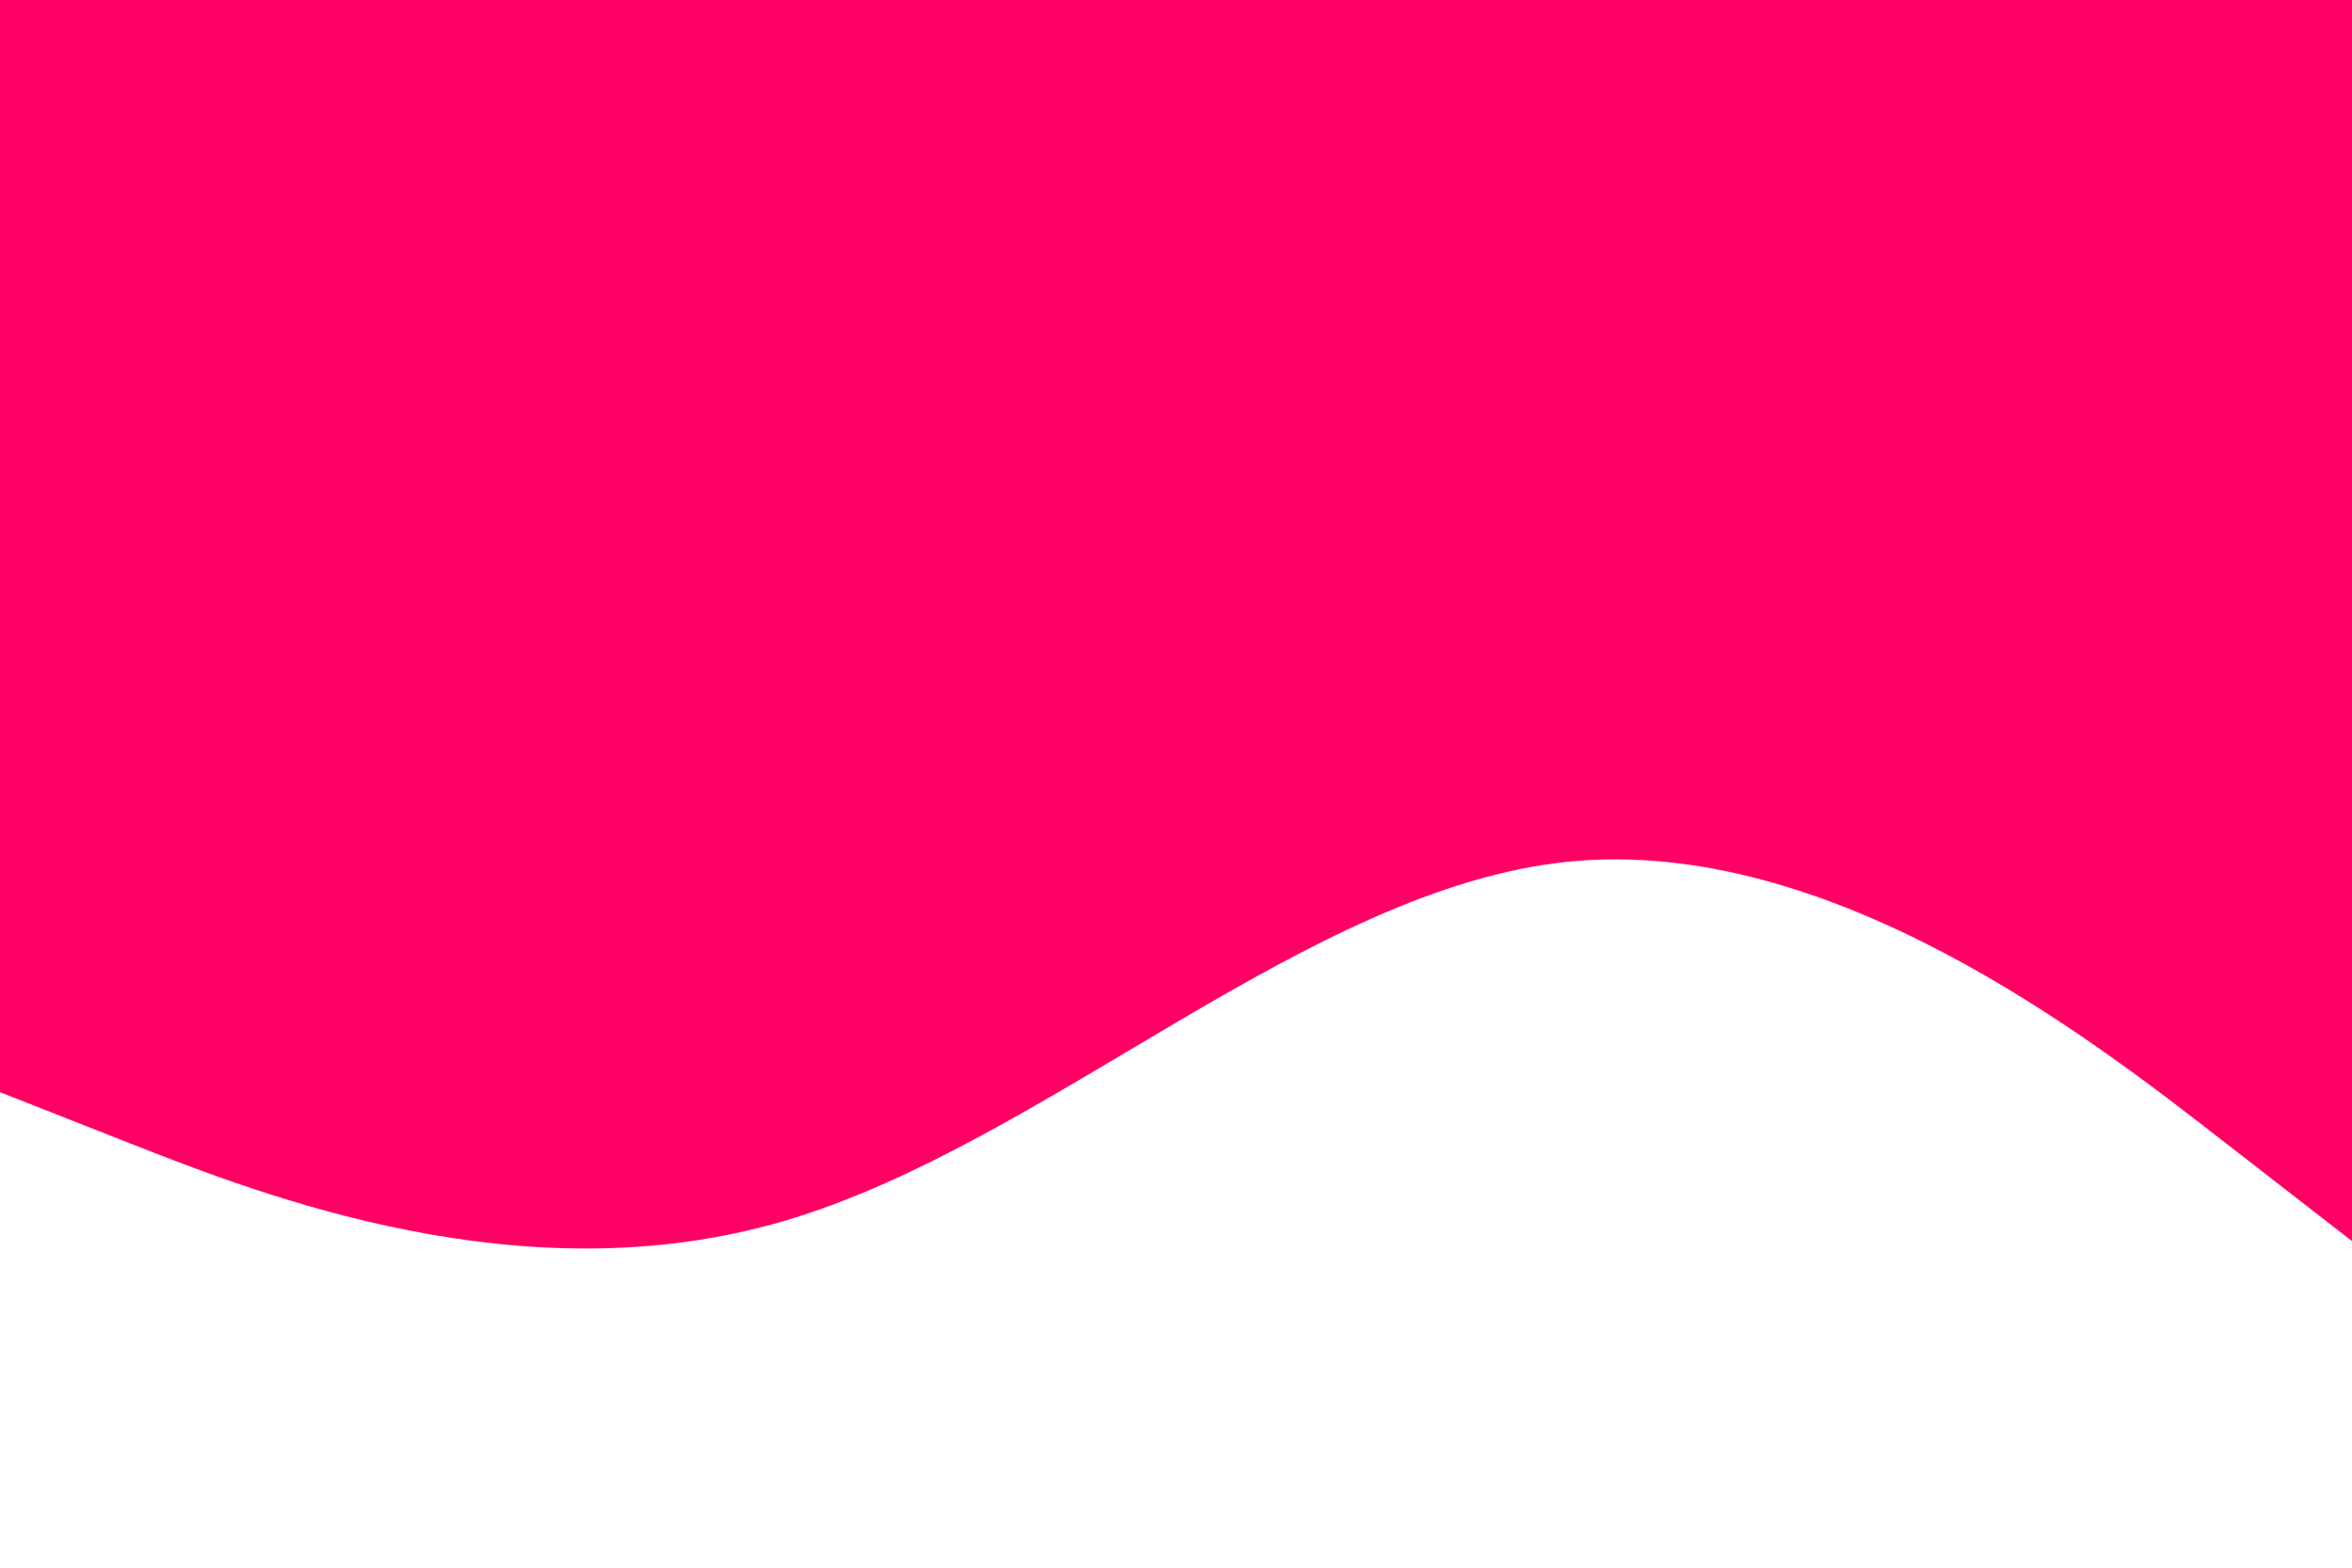 <svg id="visual" viewBox="0 0 900 600" width="900" height="600" xmlns="http://www.w3.org/2000/svg" xmlns:xlink="http://www.w3.org/1999/xlink" version="1.1"><path d="M0 418L50 437.7C100 457.3 200 496.7 300 467.3C400 438 500 340 600 329.8C700 319.7 800 397.3 850 436.2L900 475L900 0L850 0C800 0 700 0 600 0C500 0 400 0 300 0C200 0 100 0 50 0L0 0Z" fill="#ff0064" stroke-linecap="round" stroke-linejoin="miter"></path></svg>